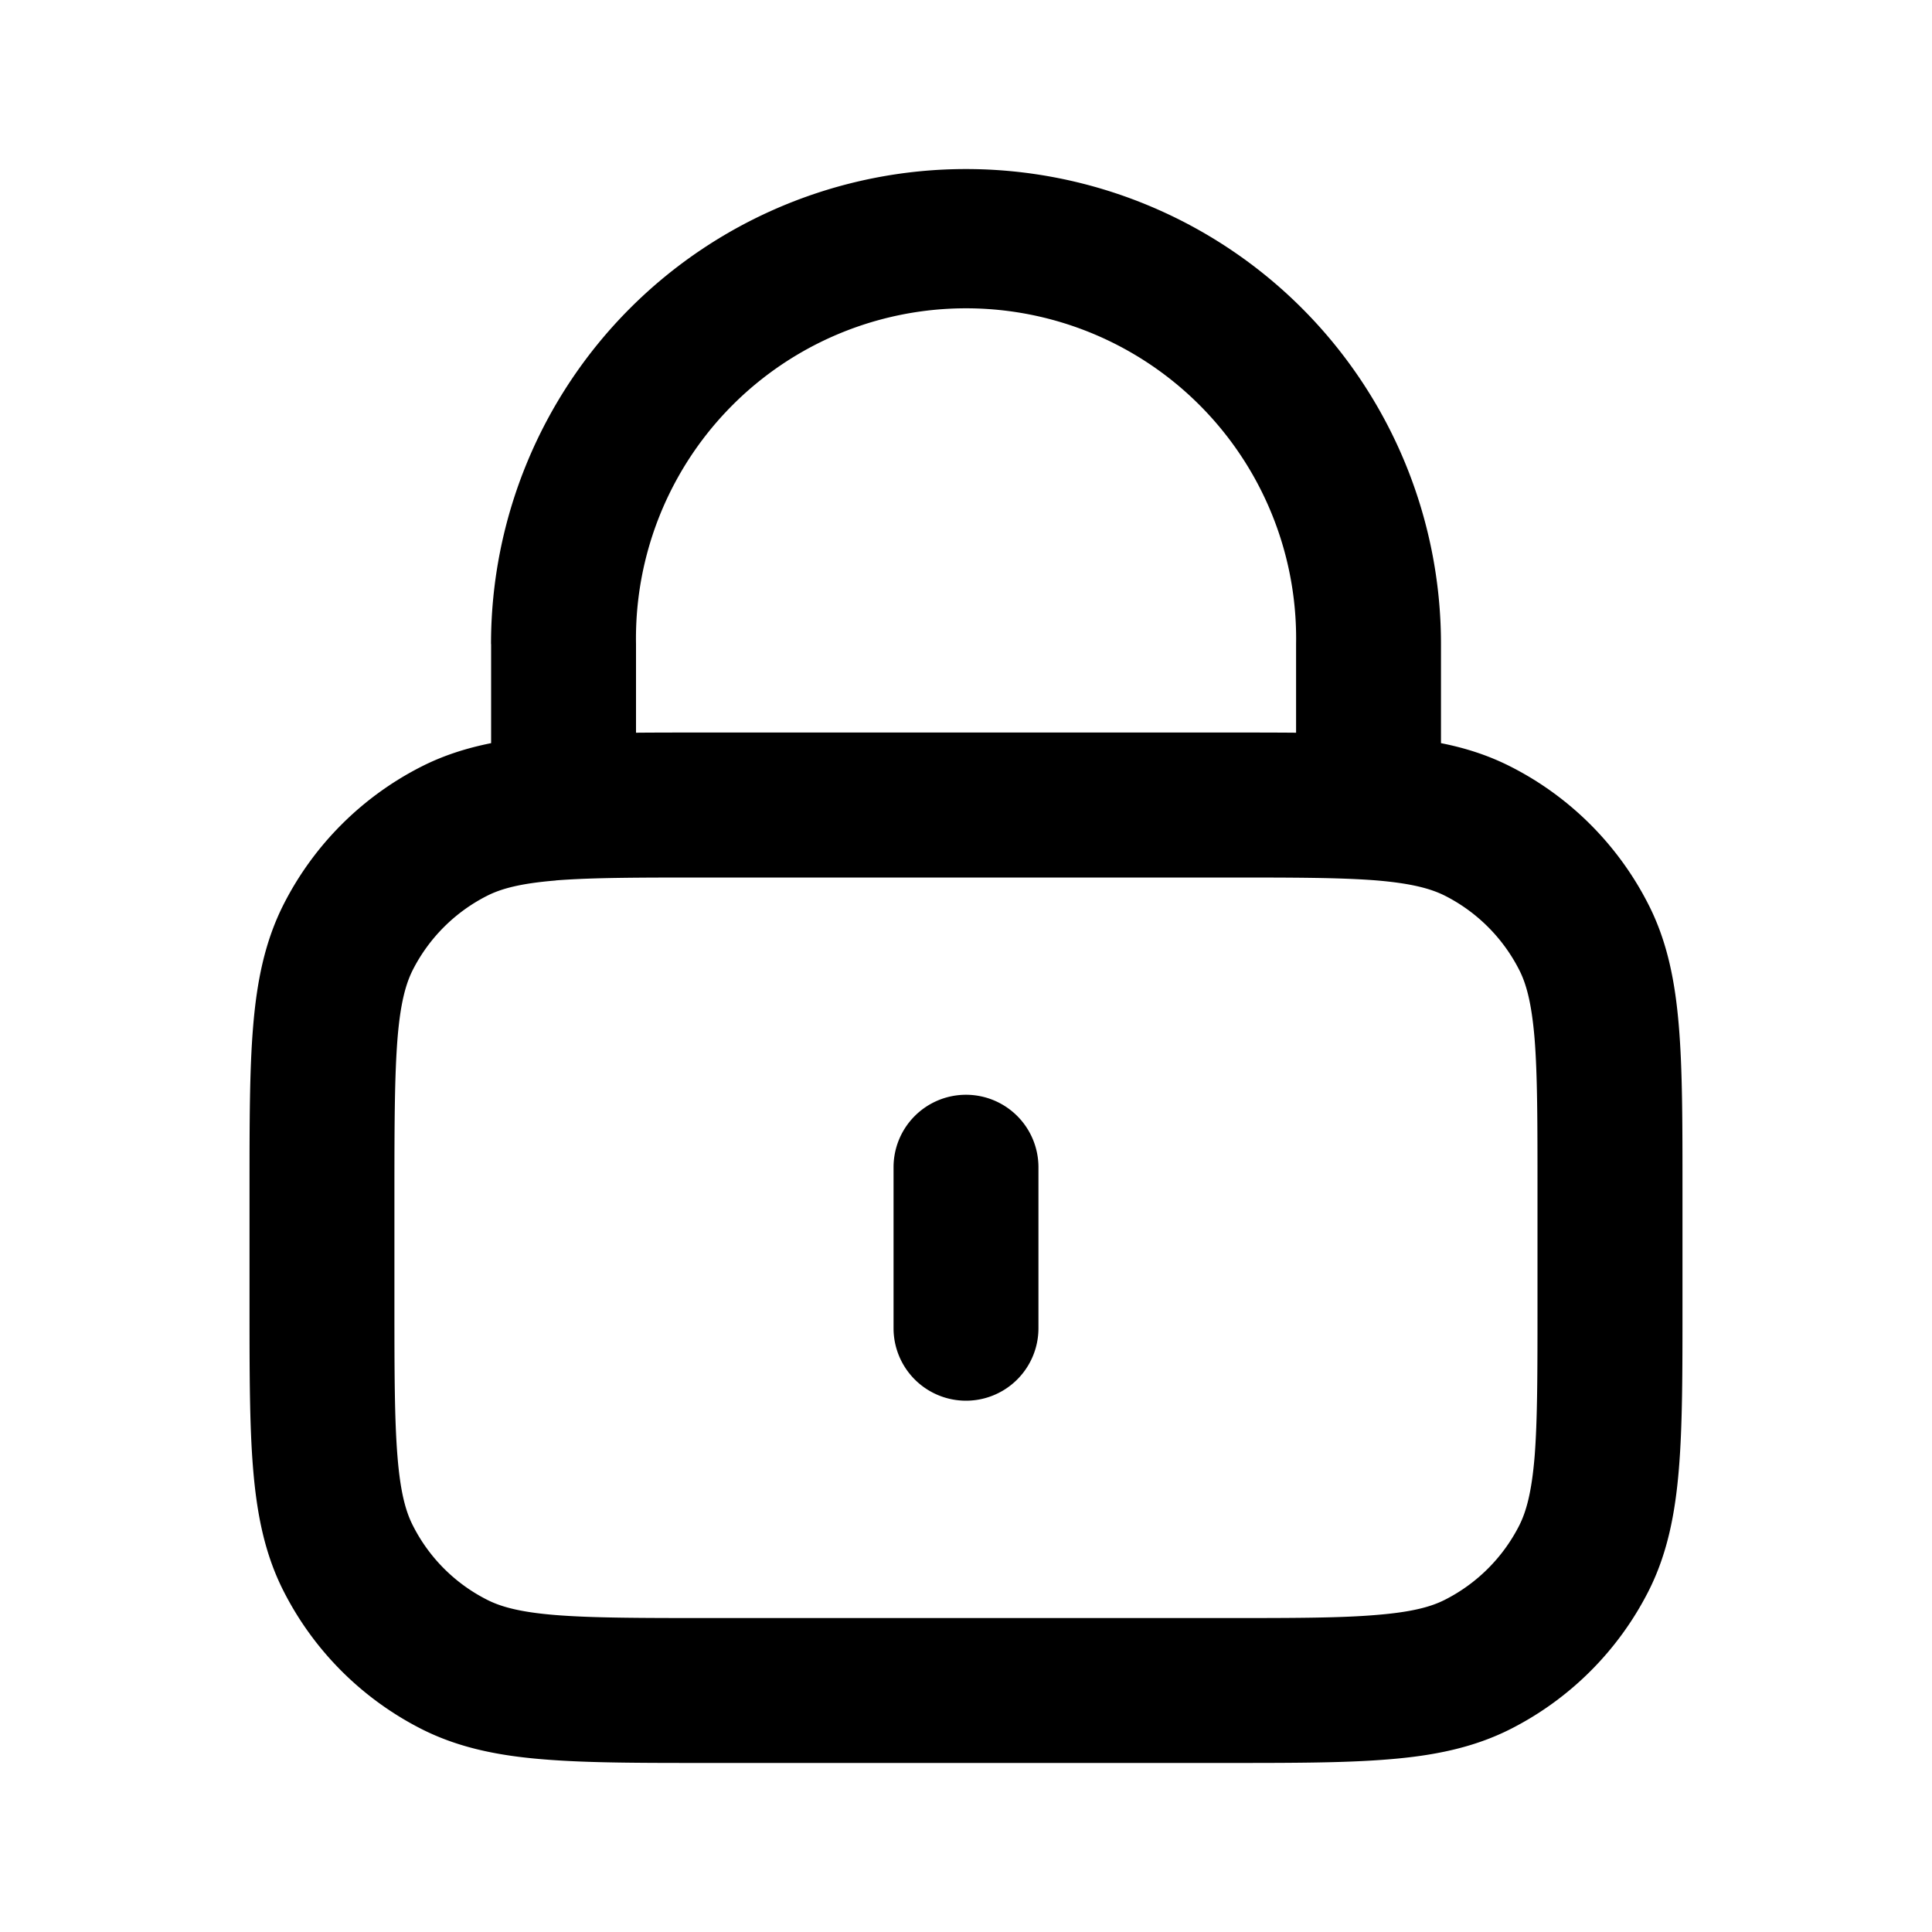 <svg xmlns="http://www.w3.org/2000/svg" fill="currentColor" viewBox="0 0 20 20">
  <path fill-rule="evenodd" d="M5.083 6.667a4.917 4.917 0 0 1 9.834 0v1.026c.254.05.494.127.725.245a3.25 3.25 0 0 1 1.42 1.42c.2.39.28.809.318 1.272.037.448.037.998.037 1.672v1.23c0 .673 0 1.223-.037 1.671-.038.463-.118.882-.317 1.273a3.25 3.25 0 0 1-1.42 1.42c-.391.199-.81.28-1.273.317-.448.037-.998.037-1.672.037H7.302c-.673 0-1.224 0-1.672-.037-.463-.037-.881-.118-1.272-.317a3.25 3.25 0 0 1-1.42-1.42c-.2-.391-.28-.81-.318-1.273-.037-.447-.037-.998-.037-1.672v-1.23c0-.672 0-1.223.037-1.67.038-.464.119-.882.318-1.273a3.25 3.25 0 0 1 1.42-1.42c.231-.118.472-.194.726-.245V6.667Zm1.5.918c.223-.002.462-.002.72-.002h5.395c.257 0 .496 0 .719.002v-.918a3.417 3.417 0 1 0-6.833 0v.918Zm-.83 1.53c-.37.03-.57.086-.714.16a1.75 1.75 0 0 0-.765.764c-.073.144-.129.343-.159.713-.03.38-.032.869-.032 1.581V13.5c0 .712.001 1.202.032 1.58.03.371.086.57.16.714.167.33.435.598.764.765.144.074.343.13.714.16.379.03.868.031 1.58.031h5.334c.712 0 1.201 0 1.58-.032.371-.03.57-.085.714-.159a1.75 1.75 0 0 0 .765-.765c.073-.144.129-.343.16-.713.03-.38.03-.869.03-1.581v-1.167c0-.712 0-1.201-.03-1.58-.031-.371-.086-.57-.16-.714a1.75 1.75 0 0 0-.765-.765c-.144-.073-.343-.129-.713-.16-.38-.03-.869-.03-1.581-.03H7.334c-.713 0-1.202 0-1.581.03ZM10 11.333a.75.75 0 0 1 .75.75v1.667a.75.75 0 0 1-1.5 0v-1.667a.75.75 0 0 1 .75-.75Z" clip-rule="evenodd"/>
</svg>